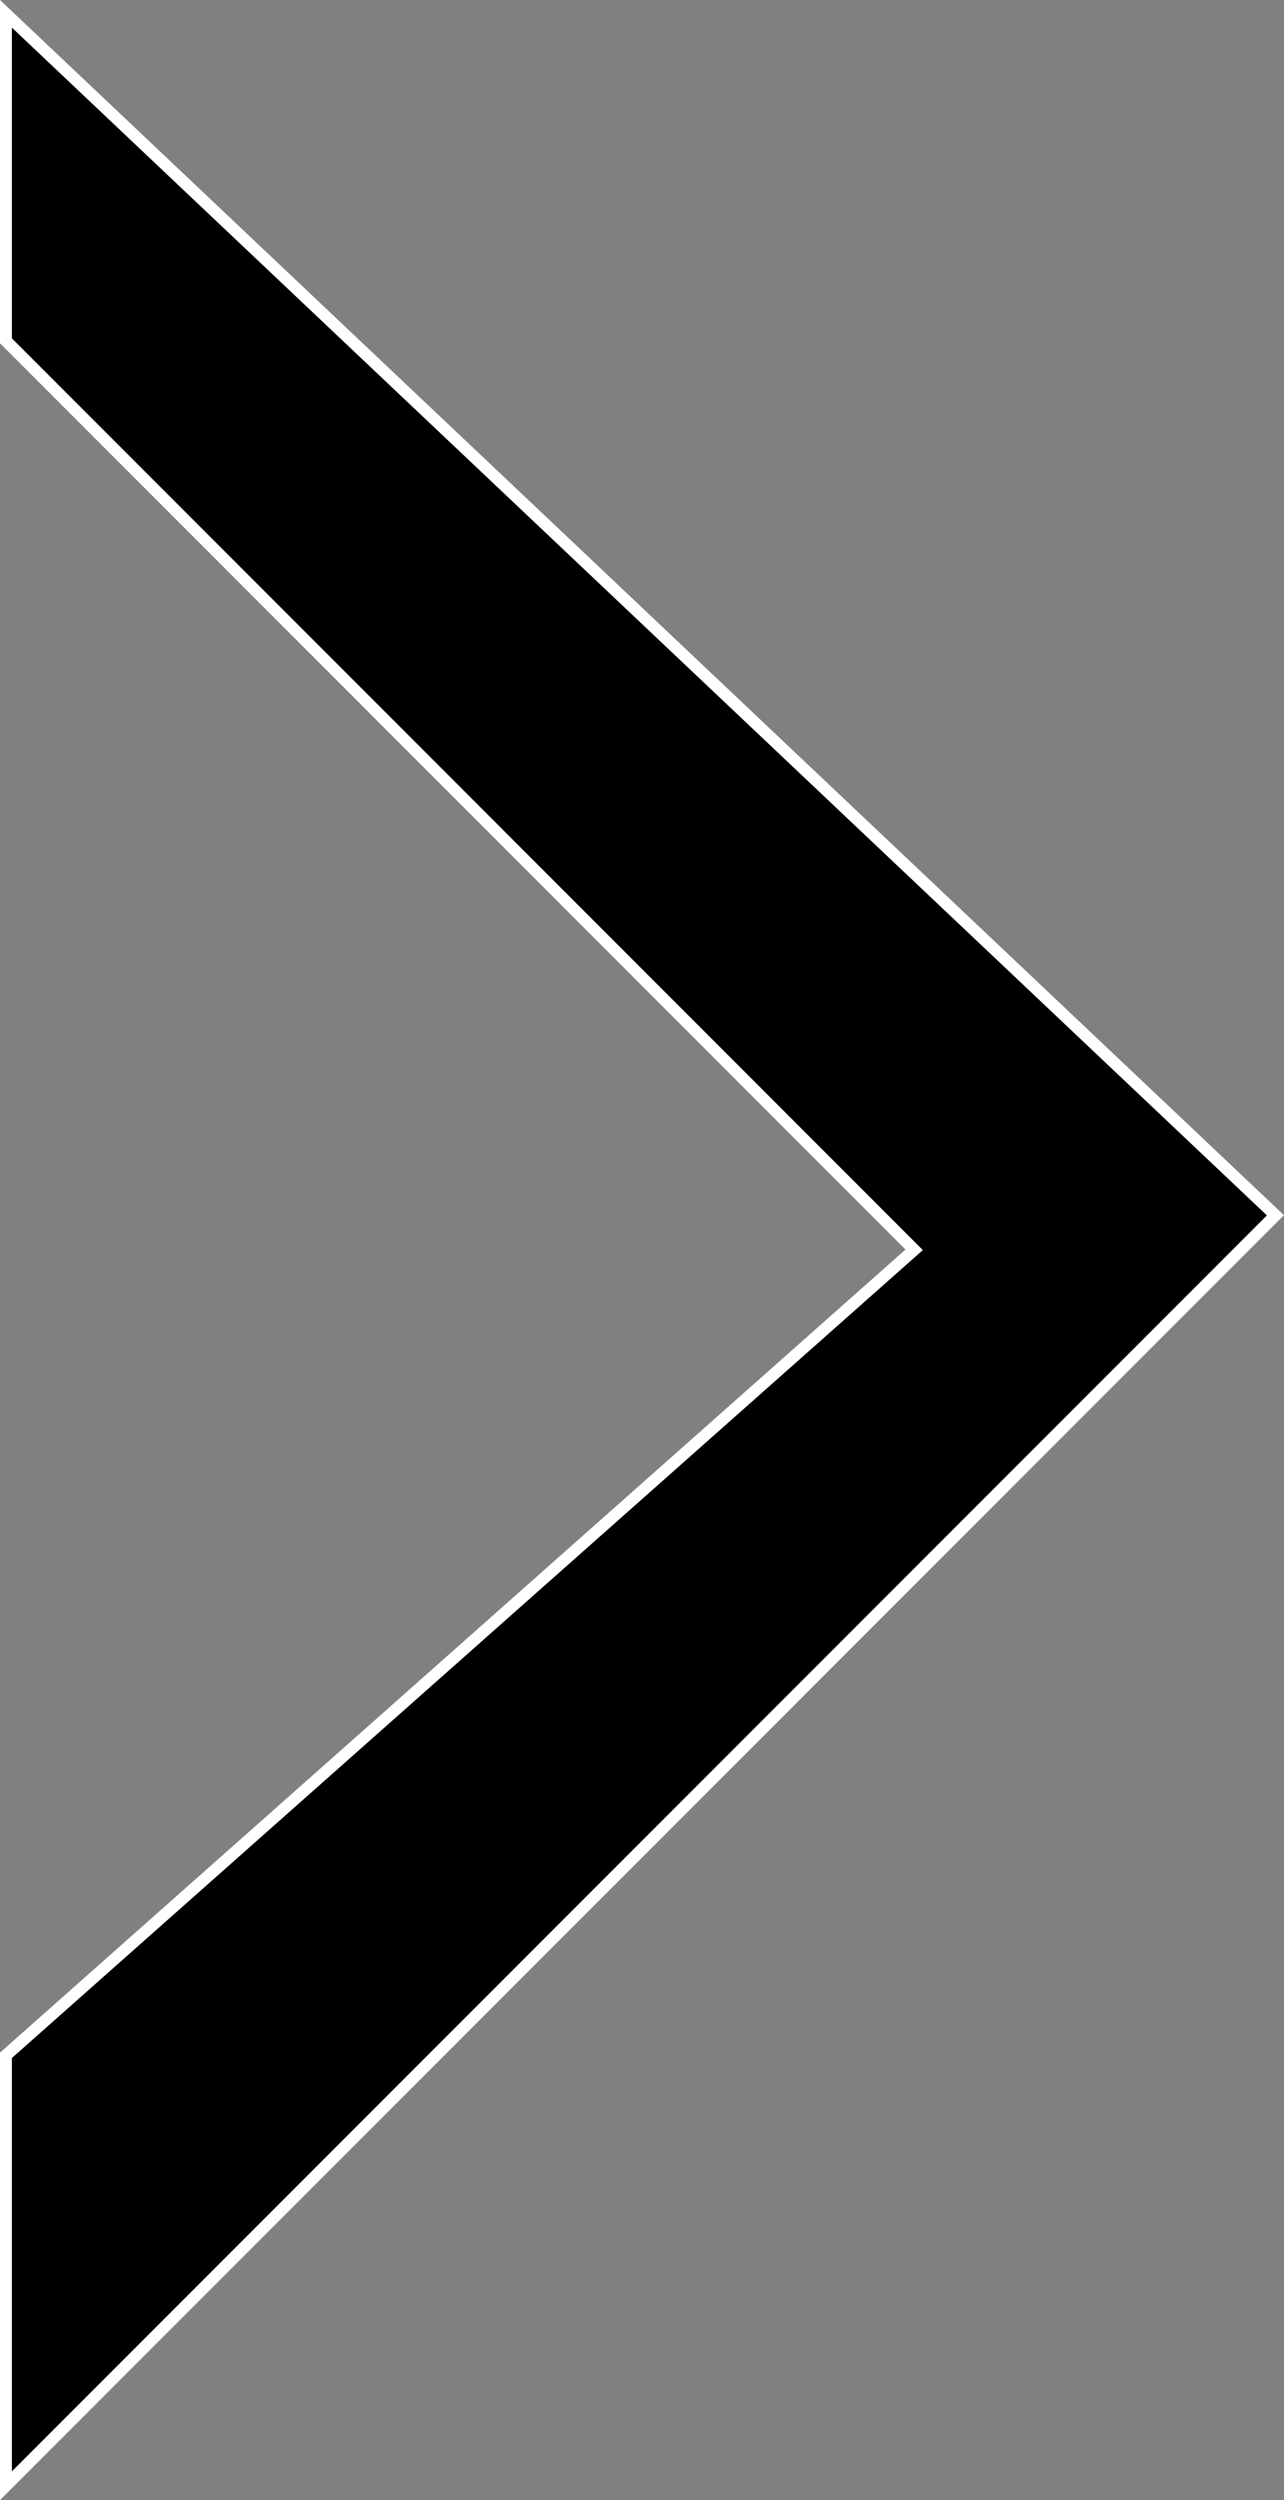 <svg id="Calque_1" data-name="Calque 1" xmlns="http://www.w3.org/2000/svg" viewBox="0 0 107.9 209.94"><rect x="0" y="0" width="107.9" height="209.94" fill="#808080" stroke="none"/><defs><style>.cls-1{stroke:#fff;stroke-miterlimit:10;}</style></defs><title>fd</title><polygon class="cls-1" points="0.5 1.16 107.18 102.05 0.5 208.73 0.5 172.59 76.82 104.95 0.5 28.62 0.5 1.16"/></svg>